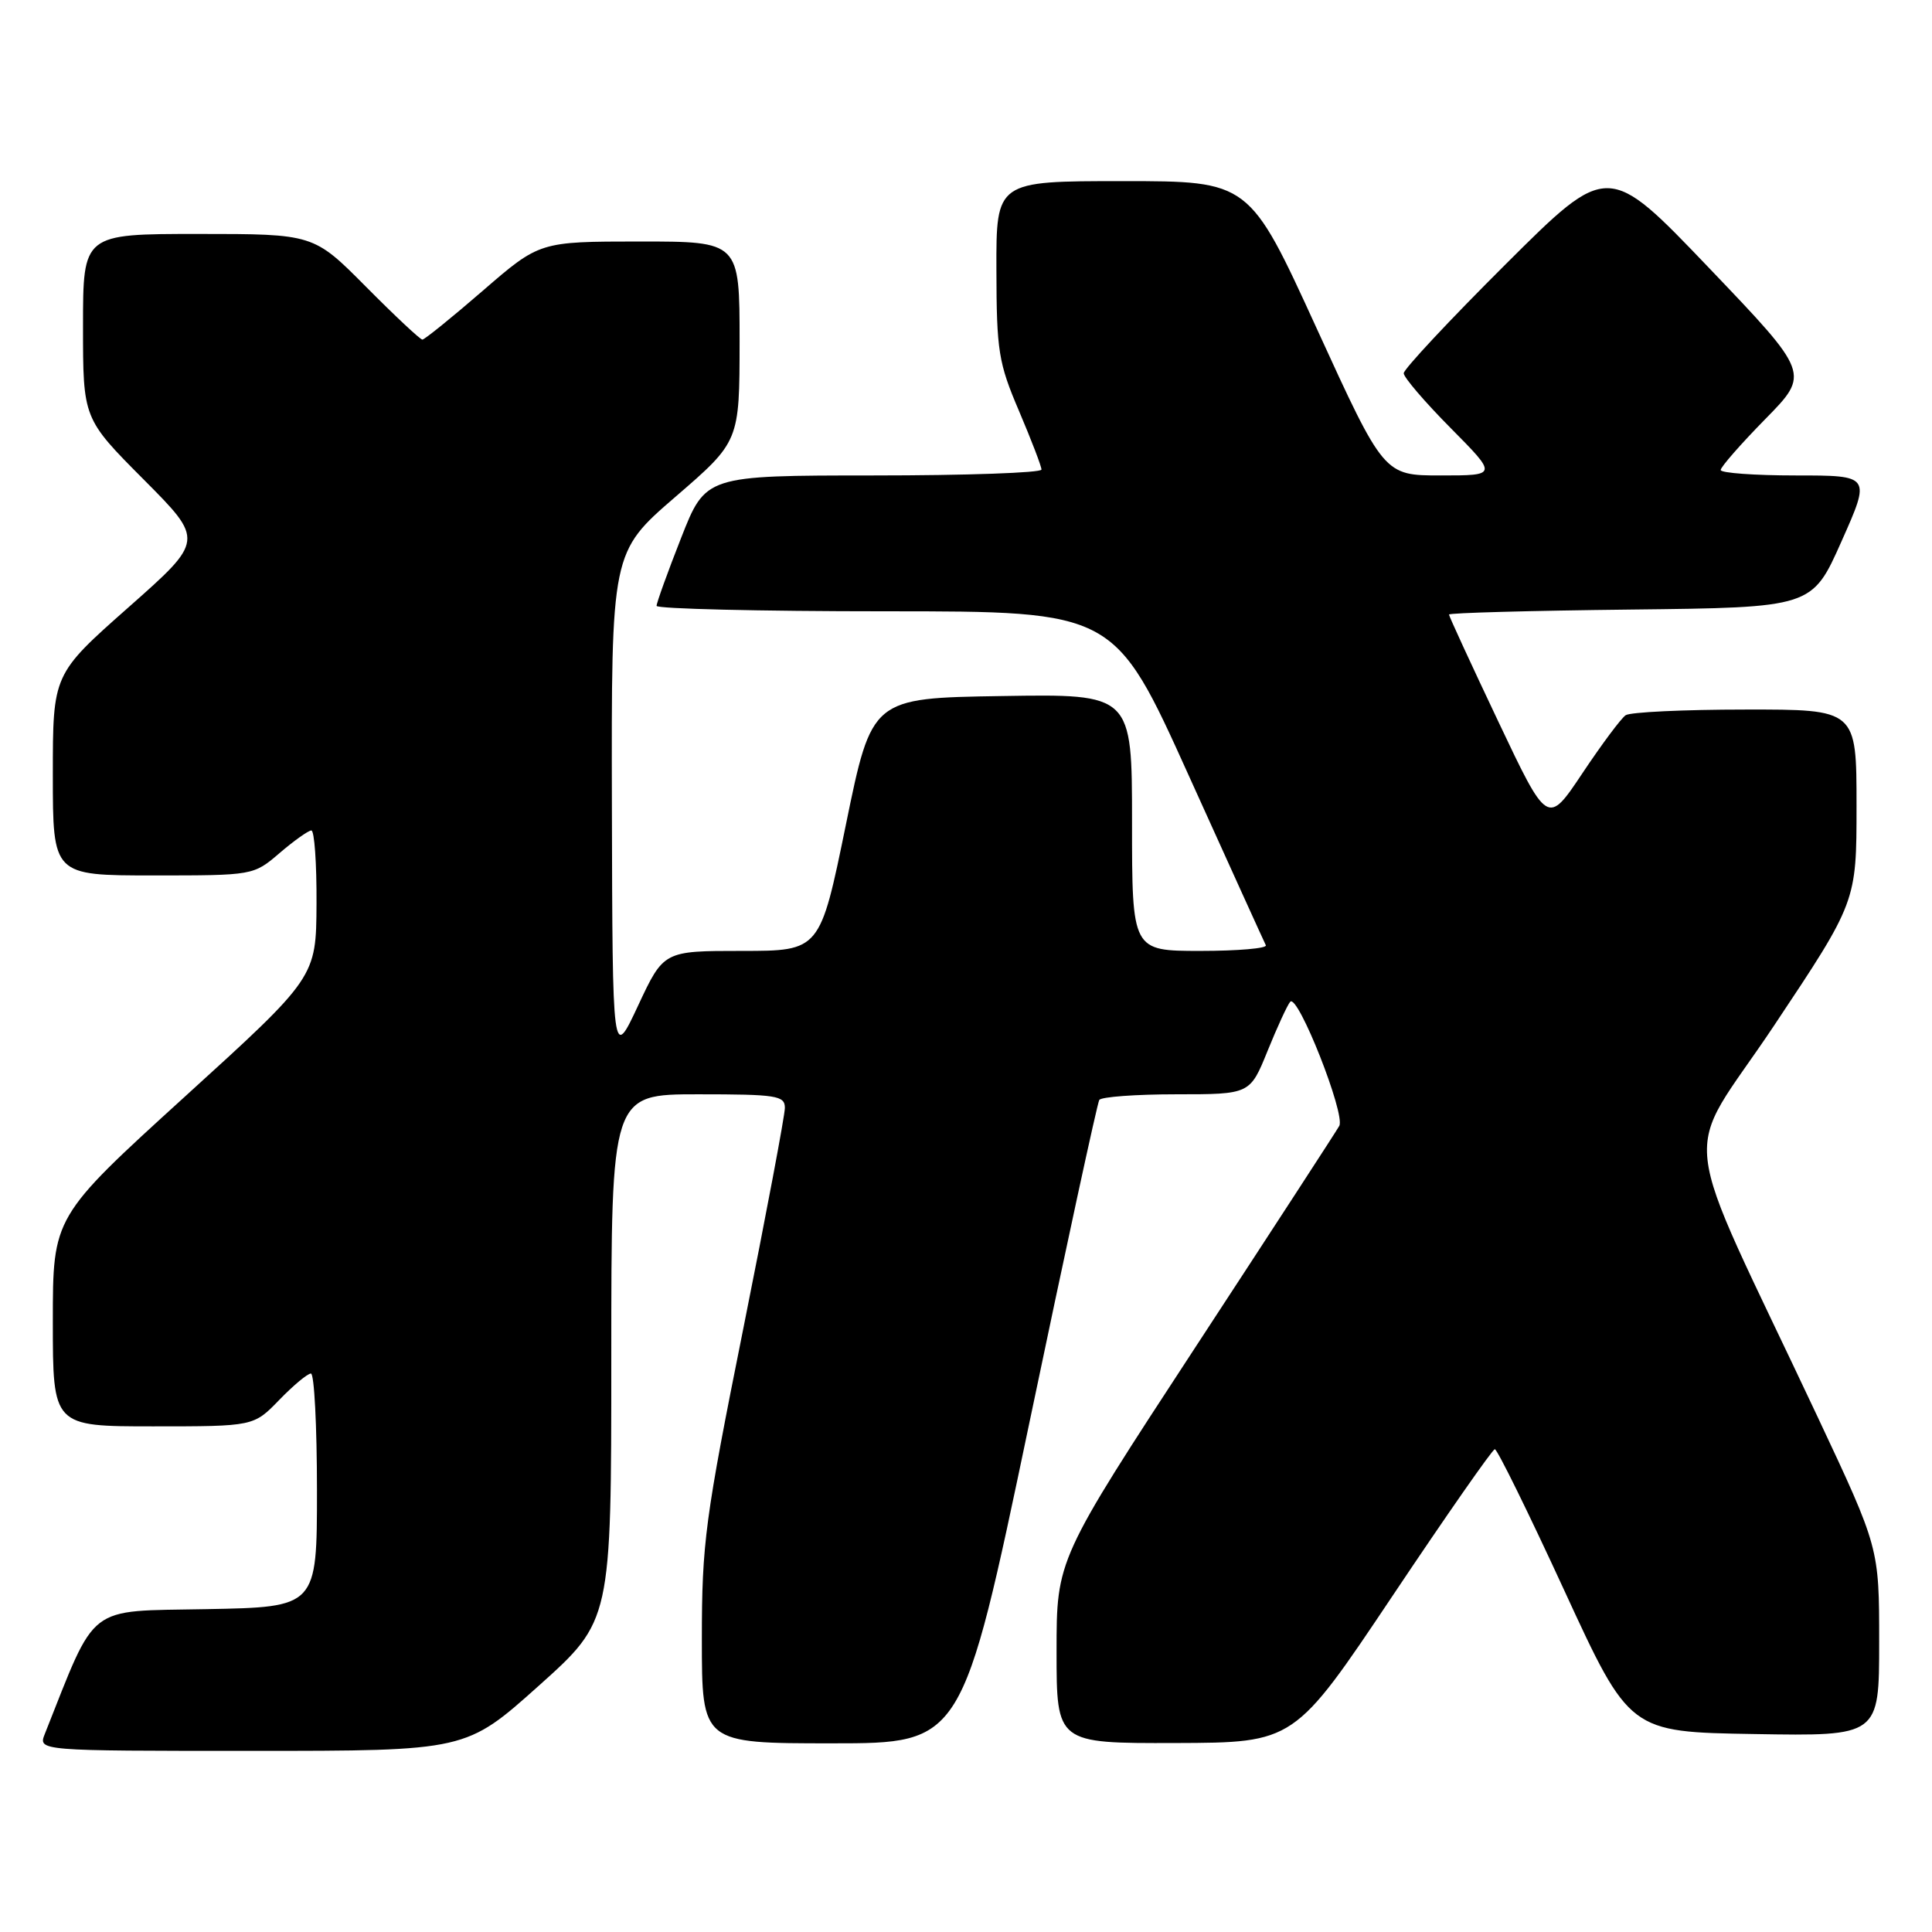<?xml version="1.0" encoding="UTF-8" standalone="no"?>
<!DOCTYPE svg PUBLIC "-//W3C//DTD SVG 1.1//EN" "http://www.w3.org/Graphics/SVG/1.1/DTD/svg11.dtd" >
<svg xmlns="http://www.w3.org/2000/svg" xmlns:xlink="http://www.w3.org/1999/xlink" version="1.1" viewBox="0 0 256 256">
 <g >
 <path fill="currentColor"
d=" M 71.38 223.38 C 81.00 214.76 81.00 214.76 81.00 179.88 C 81.00 145.00 81.00 145.00 92.50 145.00 C 102.91 145.00 104.00 145.17 104.00 146.80 C 104.00 147.79 101.52 160.93 98.50 176.00 C 93.42 201.29 93.00 204.46 93.00 217.20 C 93.00 231.00 93.00 231.00 110.25 231.00 C 127.50 231.00 127.50 231.00 136.35 188.75 C 141.21 165.51 145.40 146.16 145.66 145.75 C 145.91 145.34 150.51 145.00 155.88 145.00 C 165.63 145.00 165.63 145.00 167.96 139.25 C 169.24 136.09 170.59 133.16 170.96 132.74 C 171.96 131.60 178.31 147.67 177.46 149.19 C 177.06 149.91 168.46 163.13 158.36 178.57 C 140.00 206.64 140.00 206.64 140.00 218.82 C 140.00 231.00 140.00 231.00 155.75 230.96 C 171.50 230.91 171.50 230.91 184.50 211.49 C 191.65 200.80 197.76 192.04 198.07 192.03 C 198.39 192.01 202.53 200.44 207.28 210.75 C 215.92 229.50 215.92 229.50 232.46 229.77 C 249.00 230.05 249.00 230.05 249.00 217.58 C 249.00 205.10 249.00 205.10 240.87 187.80 C 221.97 147.61 222.73 154.41 235.09 135.87 C 246.00 119.50 246.00 119.50 246.00 106.75 C 246.00 94.00 246.00 94.00 231.25 94.02 C 223.14 94.02 216.01 94.36 215.41 94.77 C 214.81 95.17 212.24 98.62 209.69 102.44 C 205.06 109.38 205.06 109.38 198.53 95.60 C 194.94 88.03 192.00 81.65 192.00 81.43 C 192.00 81.21 202.82 80.92 216.05 80.77 C 240.11 80.50 240.11 80.50 244.00 71.75 C 247.90 63.00 247.90 63.00 237.95 63.00 C 232.48 63.00 228.00 62.67 228.00 62.28 C 228.00 61.88 230.66 58.84 233.91 55.53 C 239.83 49.50 239.83 49.50 226.45 35.50 C 213.07 21.50 213.07 21.50 199.53 34.99 C 192.09 42.40 186.00 48.92 186.00 49.46 C 186.00 50.00 188.80 53.27 192.22 56.72 C 198.44 63.00 198.44 63.00 190.91 63.00 C 183.38 63.00 183.38 63.00 174.46 43.50 C 165.54 24.00 165.54 24.00 148.77 24.00 C 132.00 24.00 132.00 24.00 132.03 35.75 C 132.05 46.52 132.30 48.08 135.03 54.47 C 136.66 58.31 138.00 61.79 138.00 62.22 C 138.00 62.65 127.99 63.00 115.75 63.00 C 93.50 63.01 93.50 63.01 90.25 71.28 C 88.46 75.83 87.00 79.88 87.00 80.28 C 87.00 80.67 100.65 81.00 117.34 81.00 C 147.68 81.00 147.68 81.00 157.51 102.75 C 162.92 114.71 167.52 124.84 167.73 125.25 C 167.94 125.66 164.04 126.00 159.06 126.00 C 150.00 126.00 150.00 126.00 150.00 108.98 C 150.00 91.95 150.00 91.95 132.76 92.23 C 115.52 92.50 115.52 92.50 112.09 109.25 C 108.66 126.00 108.66 126.00 98.30 126.00 C 87.94 126.00 87.94 126.00 84.55 133.25 C 81.16 140.50 81.16 140.50 81.08 106.83 C 81.00 73.17 81.00 73.17 89.50 65.83 C 97.99 58.50 97.99 58.50 98.00 45.25 C 98.00 32.00 98.00 32.00 84.75 32.00 C 71.50 32.01 71.50 32.01 64.00 38.50 C 59.88 42.07 56.26 44.99 55.97 45.00 C 55.68 45.00 52.32 41.85 48.50 38.00 C 41.55 31.00 41.55 31.00 26.28 31.00 C 11.00 31.00 11.00 31.00 11.00 43.23 C 11.00 55.46 11.00 55.46 19.03 63.53 C 27.06 71.60 27.06 71.60 17.03 80.47 C 7.00 89.34 7.00 89.34 7.00 102.67 C 7.00 116.00 7.00 116.00 20.29 116.00 C 33.56 116.00 33.58 116.00 37.04 113.04 C 38.94 111.41 40.84 110.06 41.25 110.04 C 41.66 110.02 41.97 114.39 41.94 119.75 C 41.89 129.50 41.89 129.50 24.44 145.36 C 7.00 161.23 7.00 161.23 7.00 175.11 C 7.00 189.00 7.00 189.00 20.30 189.00 C 33.61 189.00 33.61 189.00 37.00 185.50 C 38.87 183.57 40.75 182.00 41.20 182.00 C 41.64 182.00 42.00 188.96 42.00 197.47 C 42.00 212.95 42.00 212.95 27.33 213.22 C 11.30 213.53 12.88 212.30 5.94 229.75 C 5.05 232.00 5.05 232.00 33.40 232.00 C 61.75 232.00 61.75 232.00 71.38 223.38 Z "/>
</g>
</svg>